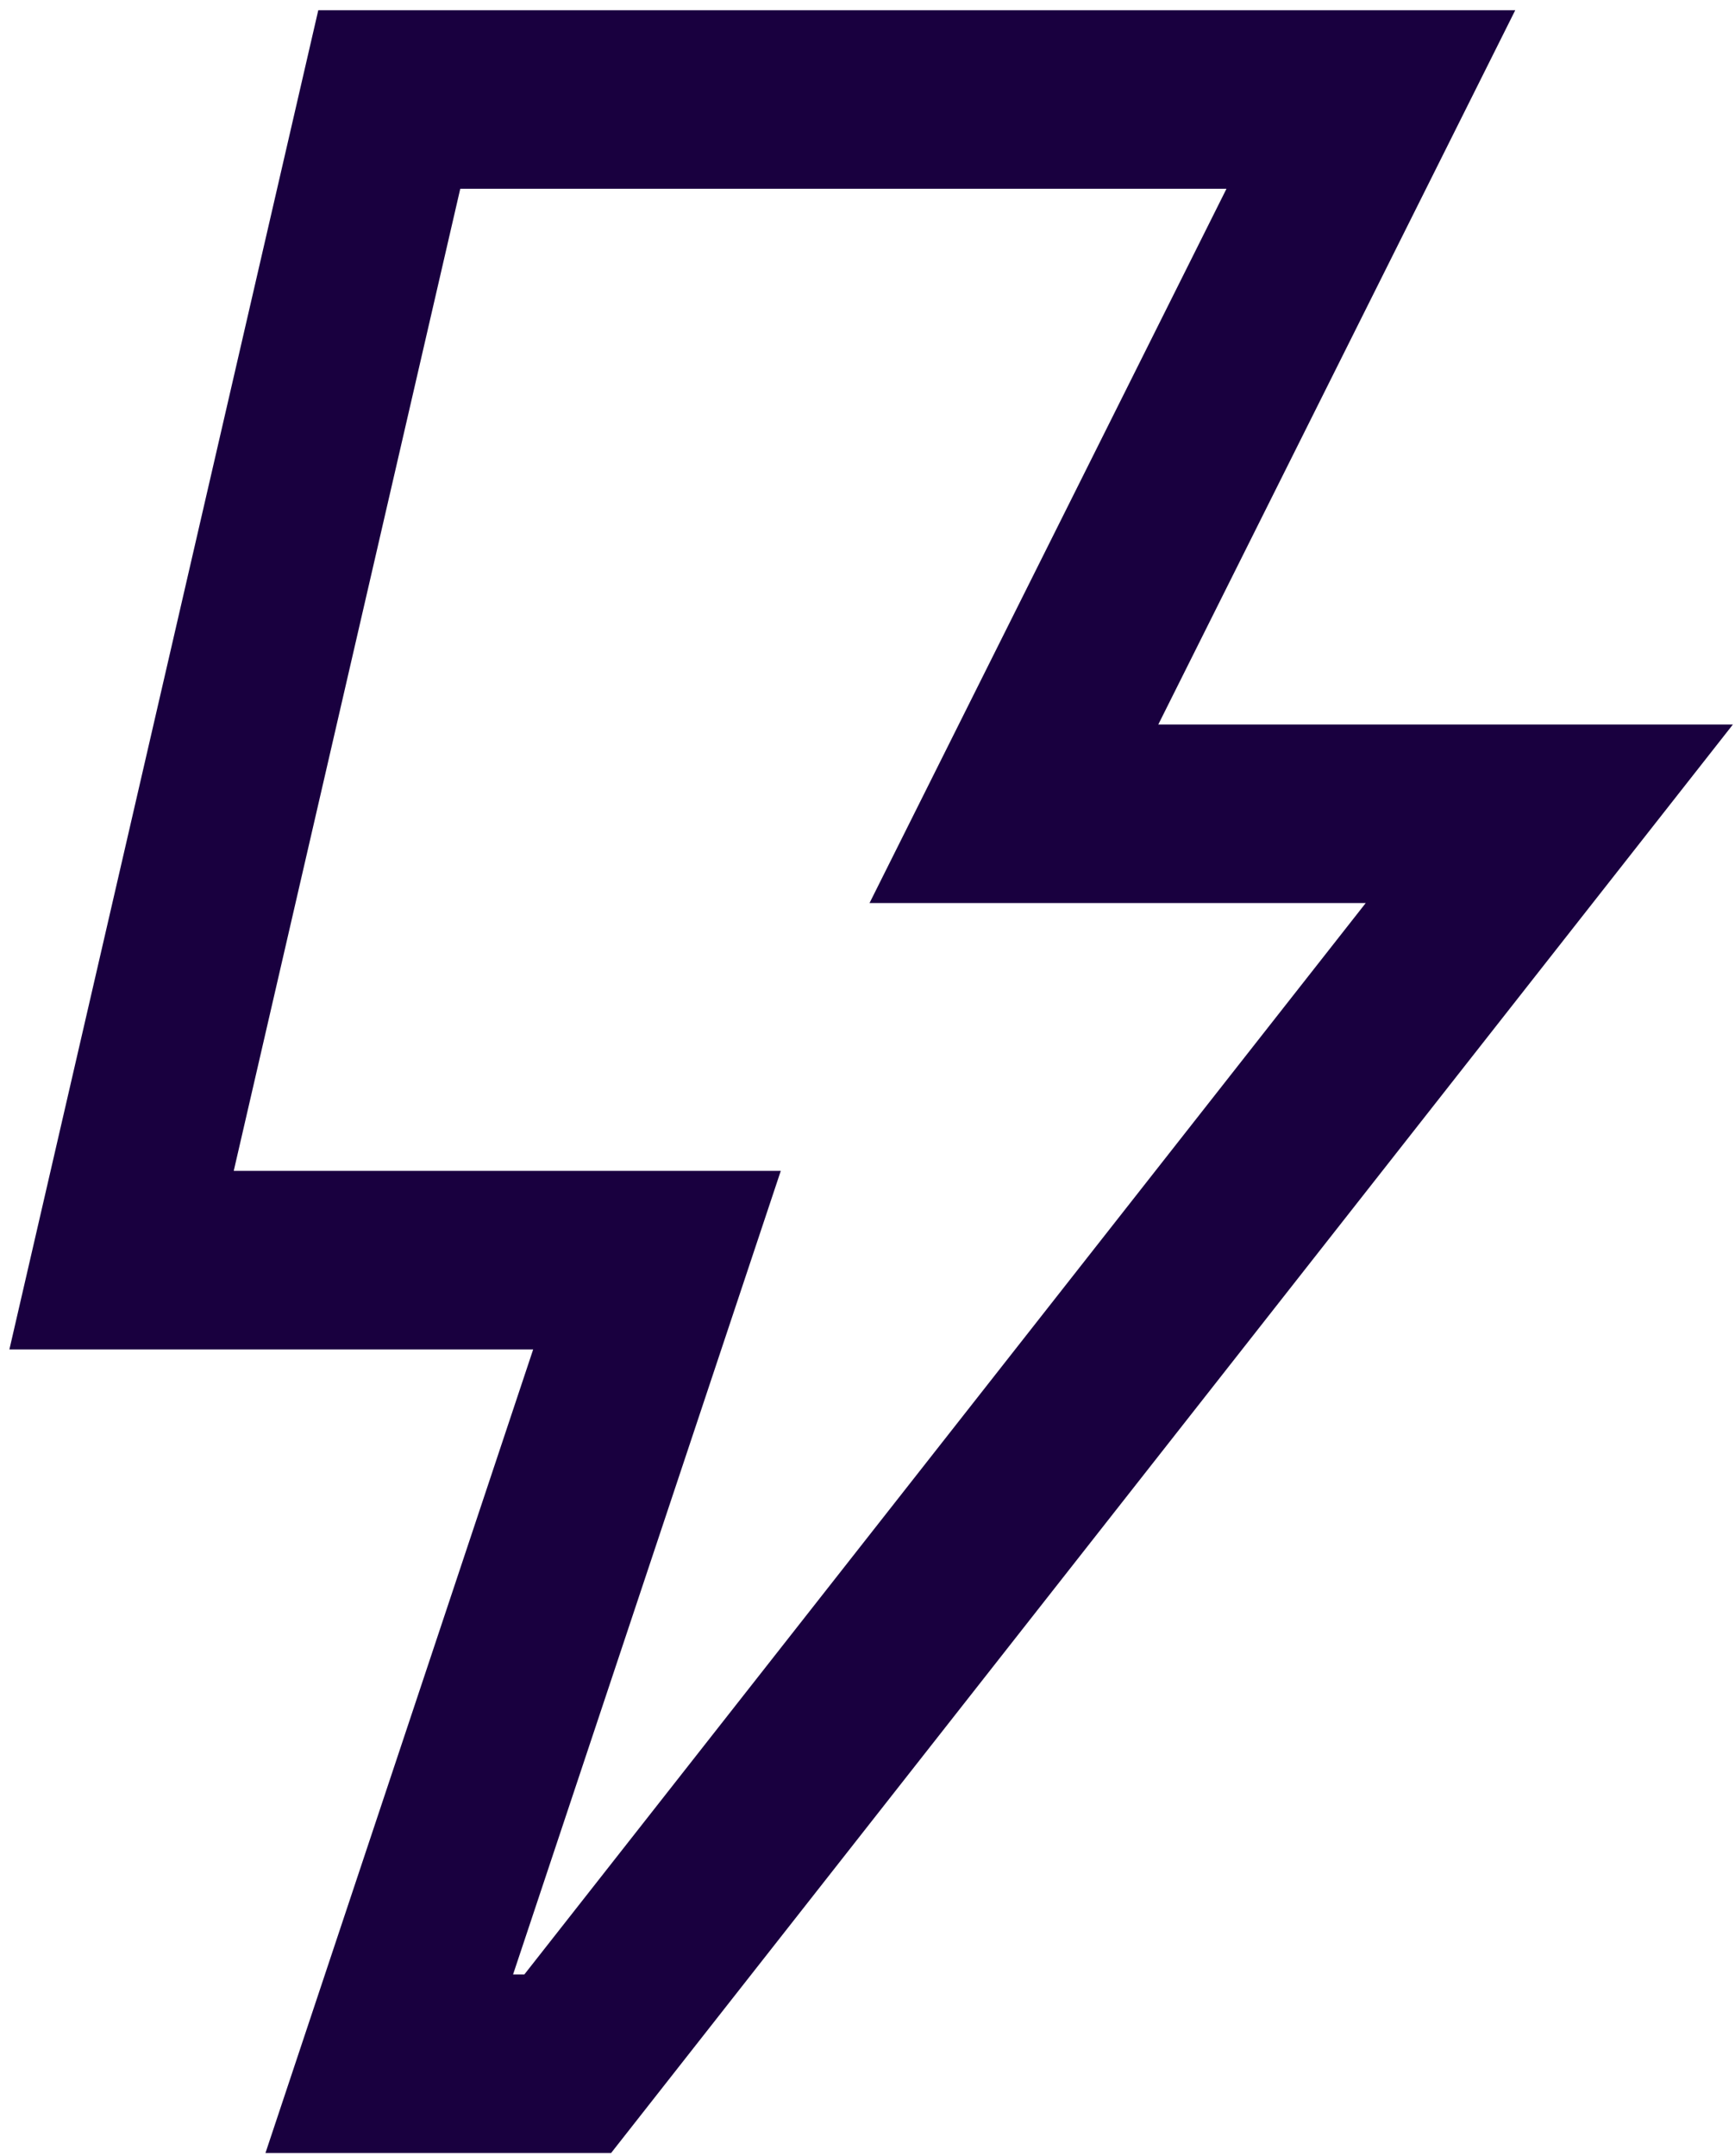 <svg width="157" height="195" viewBox="0 0 157 195" fill="none" xmlns="http://www.w3.org/2000/svg">
<path d="M11 113.974H59.449L35.225 186.648H51.374L140.198 73.599H91.749L124.049 9H35.225L11 113.974Z" stroke="#19003F" stroke-width="16.15"/>
</svg>
